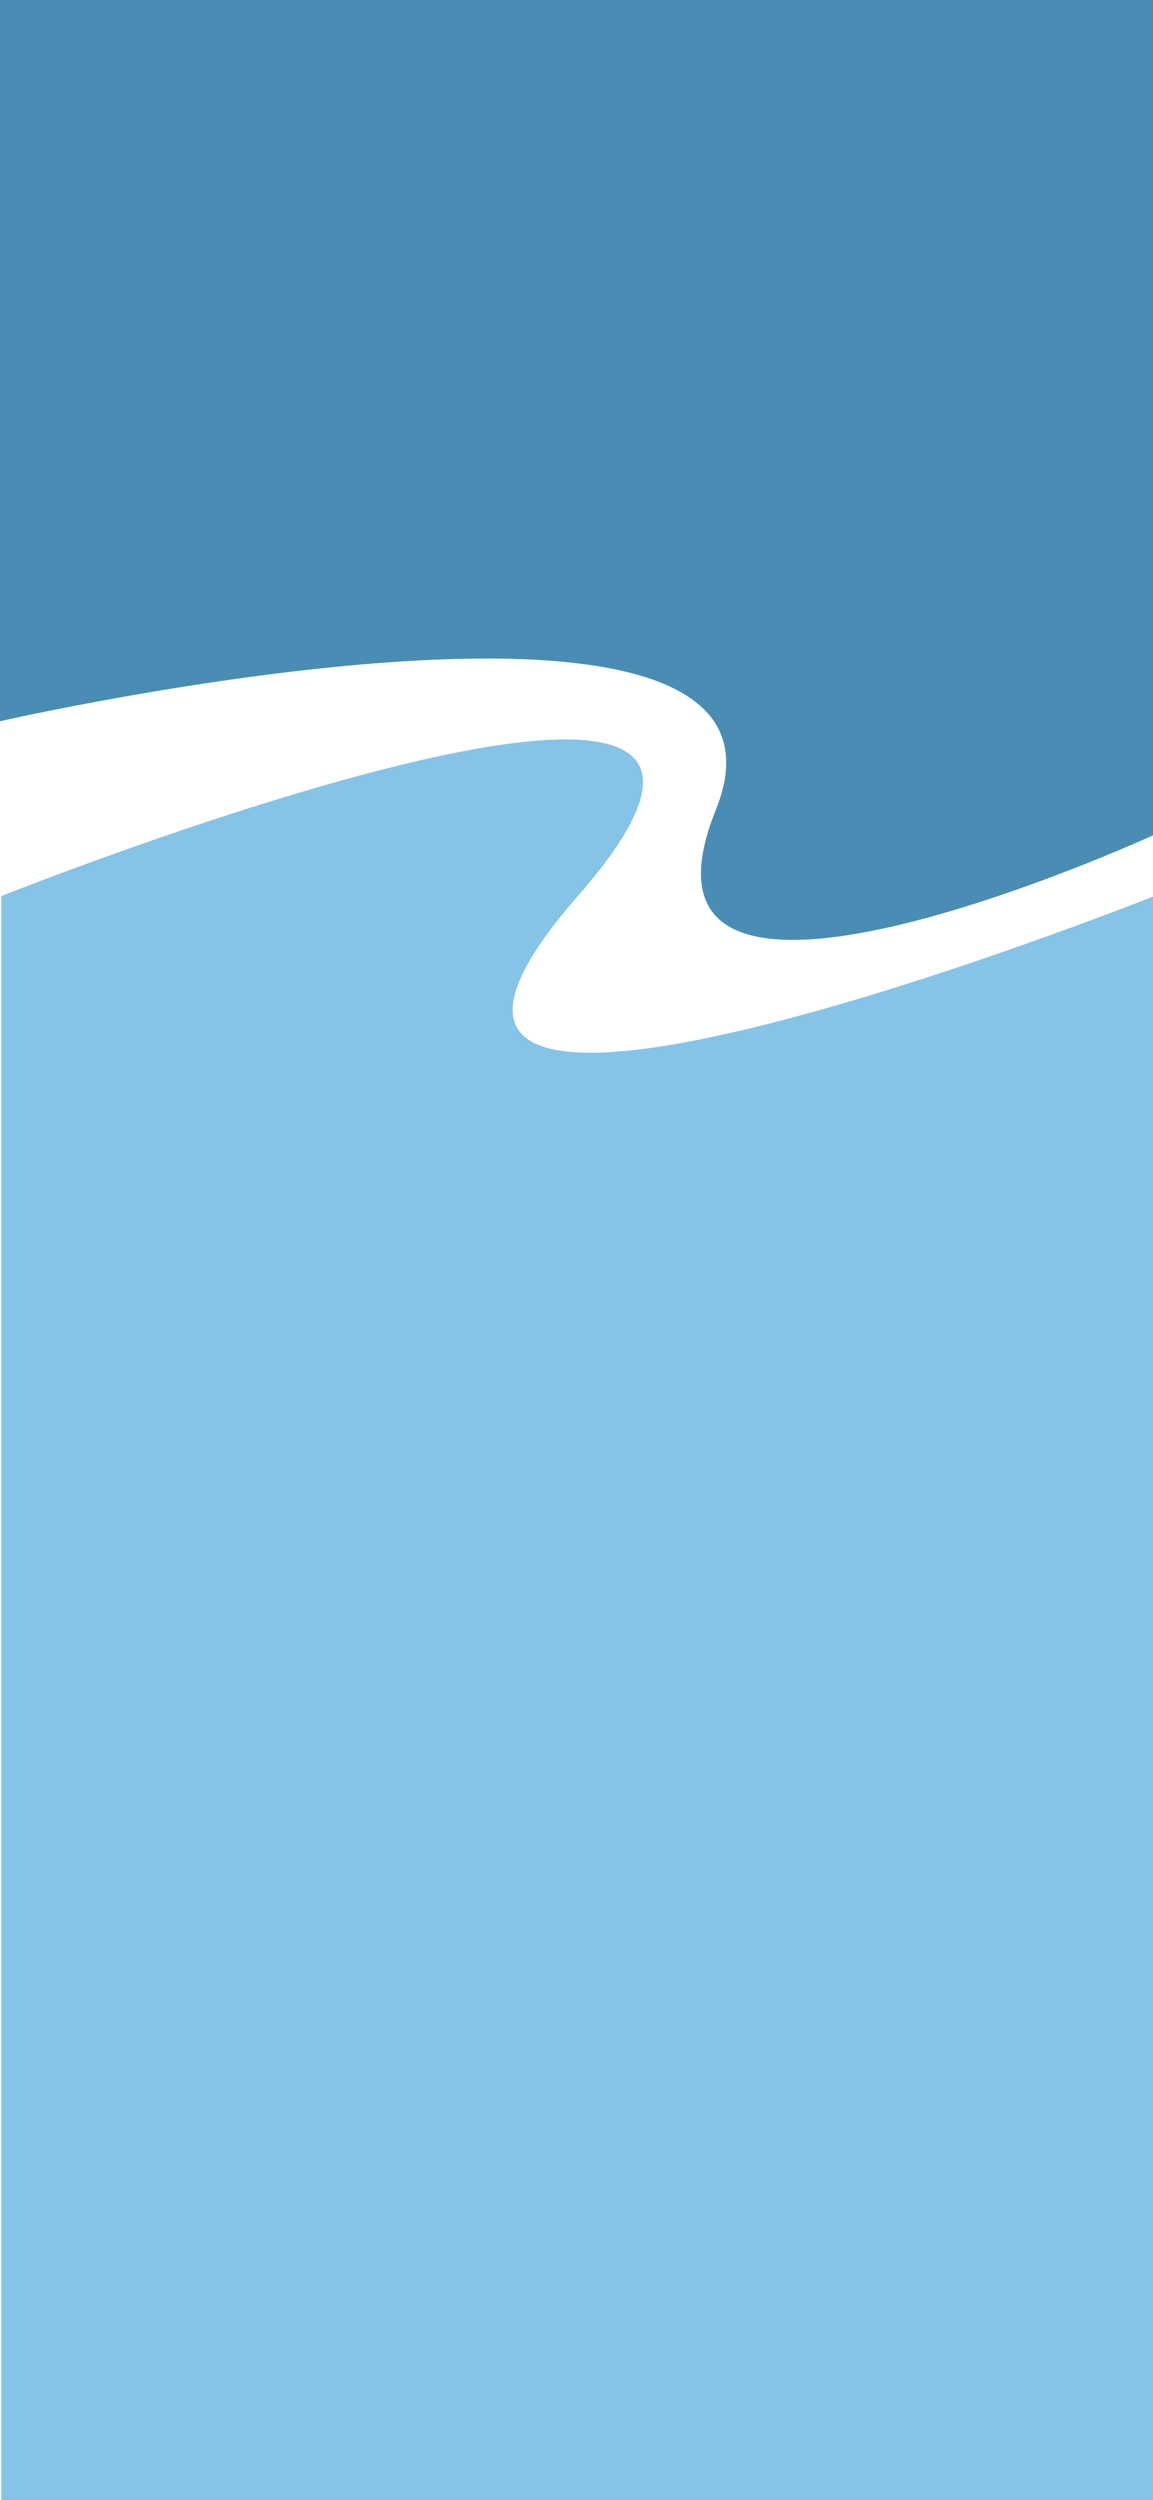 <svg width="393" height="852" viewBox="0 0 393 852" fill="none" xmlns="http://www.w3.org/2000/svg">
<path d="M0.449 305.385C0.449 305.385 301.949 185.269 196.949 305.385C91.949 425.501 393.449 305.385 393.449 305.385V852H0.449V305.385Z" fill="#85C4E7"/>
<path d="M393.449 284.5C393.449 284.5 206 370.501 244 276C282 181.5 0 245.802 0 245.802L1.04182e-05 0.001L393.449 0.001L393.449 284.5Z" fill="#498DB4"/>
</svg>
